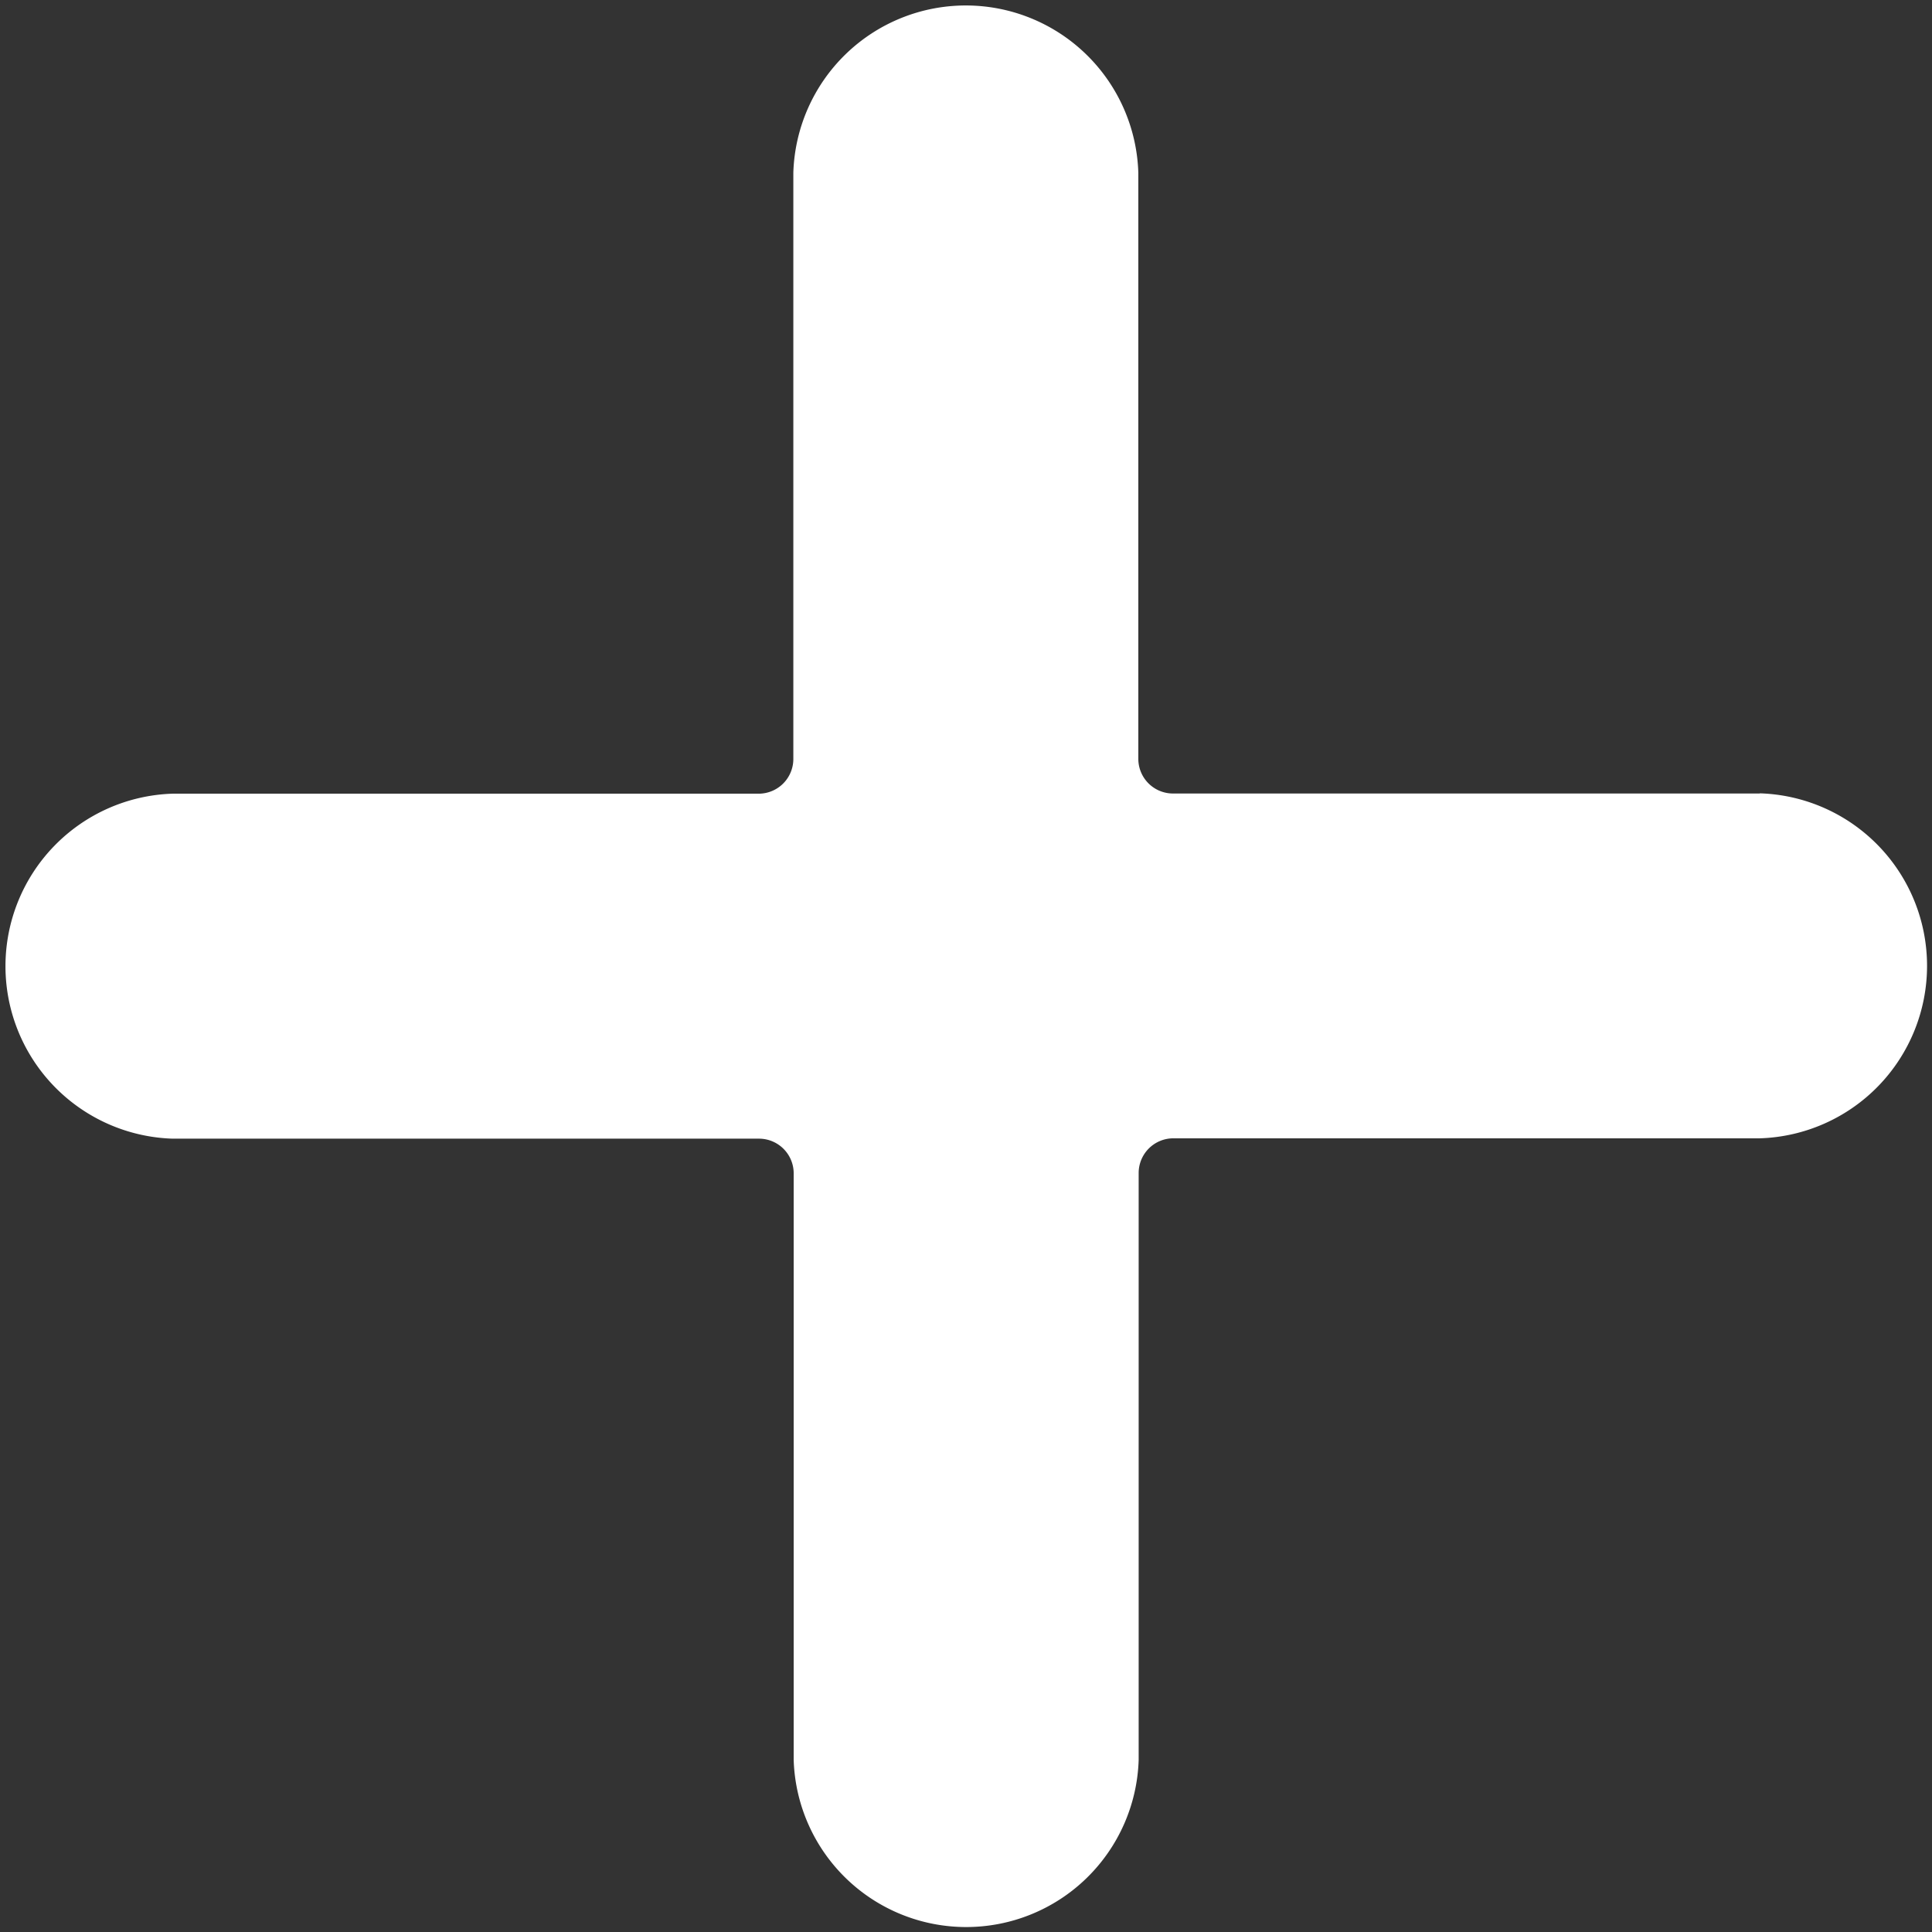 <svg xmlns="http://www.w3.org/2000/svg" width="11.139" height="11.139" viewBox="0 0 11.139 11.139">
    <rect x="0" y="0" width="11.139" height="11.139" fill="#333333" stroke="none"/>
    <path id="add" fill="#fff" d="M10.145 4.575H6.763a.2.2 0 0 1-.2-.2V.995a.995.995 0 0 0-1.989 0v3.381a.2.2 0 0 1-.2.2H.995a.995.995 0 0 0 0 1.989h3.381a.2.2 0 0 1 .2.2v3.382a.995.995 0 0 0 1.989 0V6.763a.2.2 0 0 1 .2-.2h3.382a.995.995 0 0 0 0-1.989zm0 0"/>
</svg>
